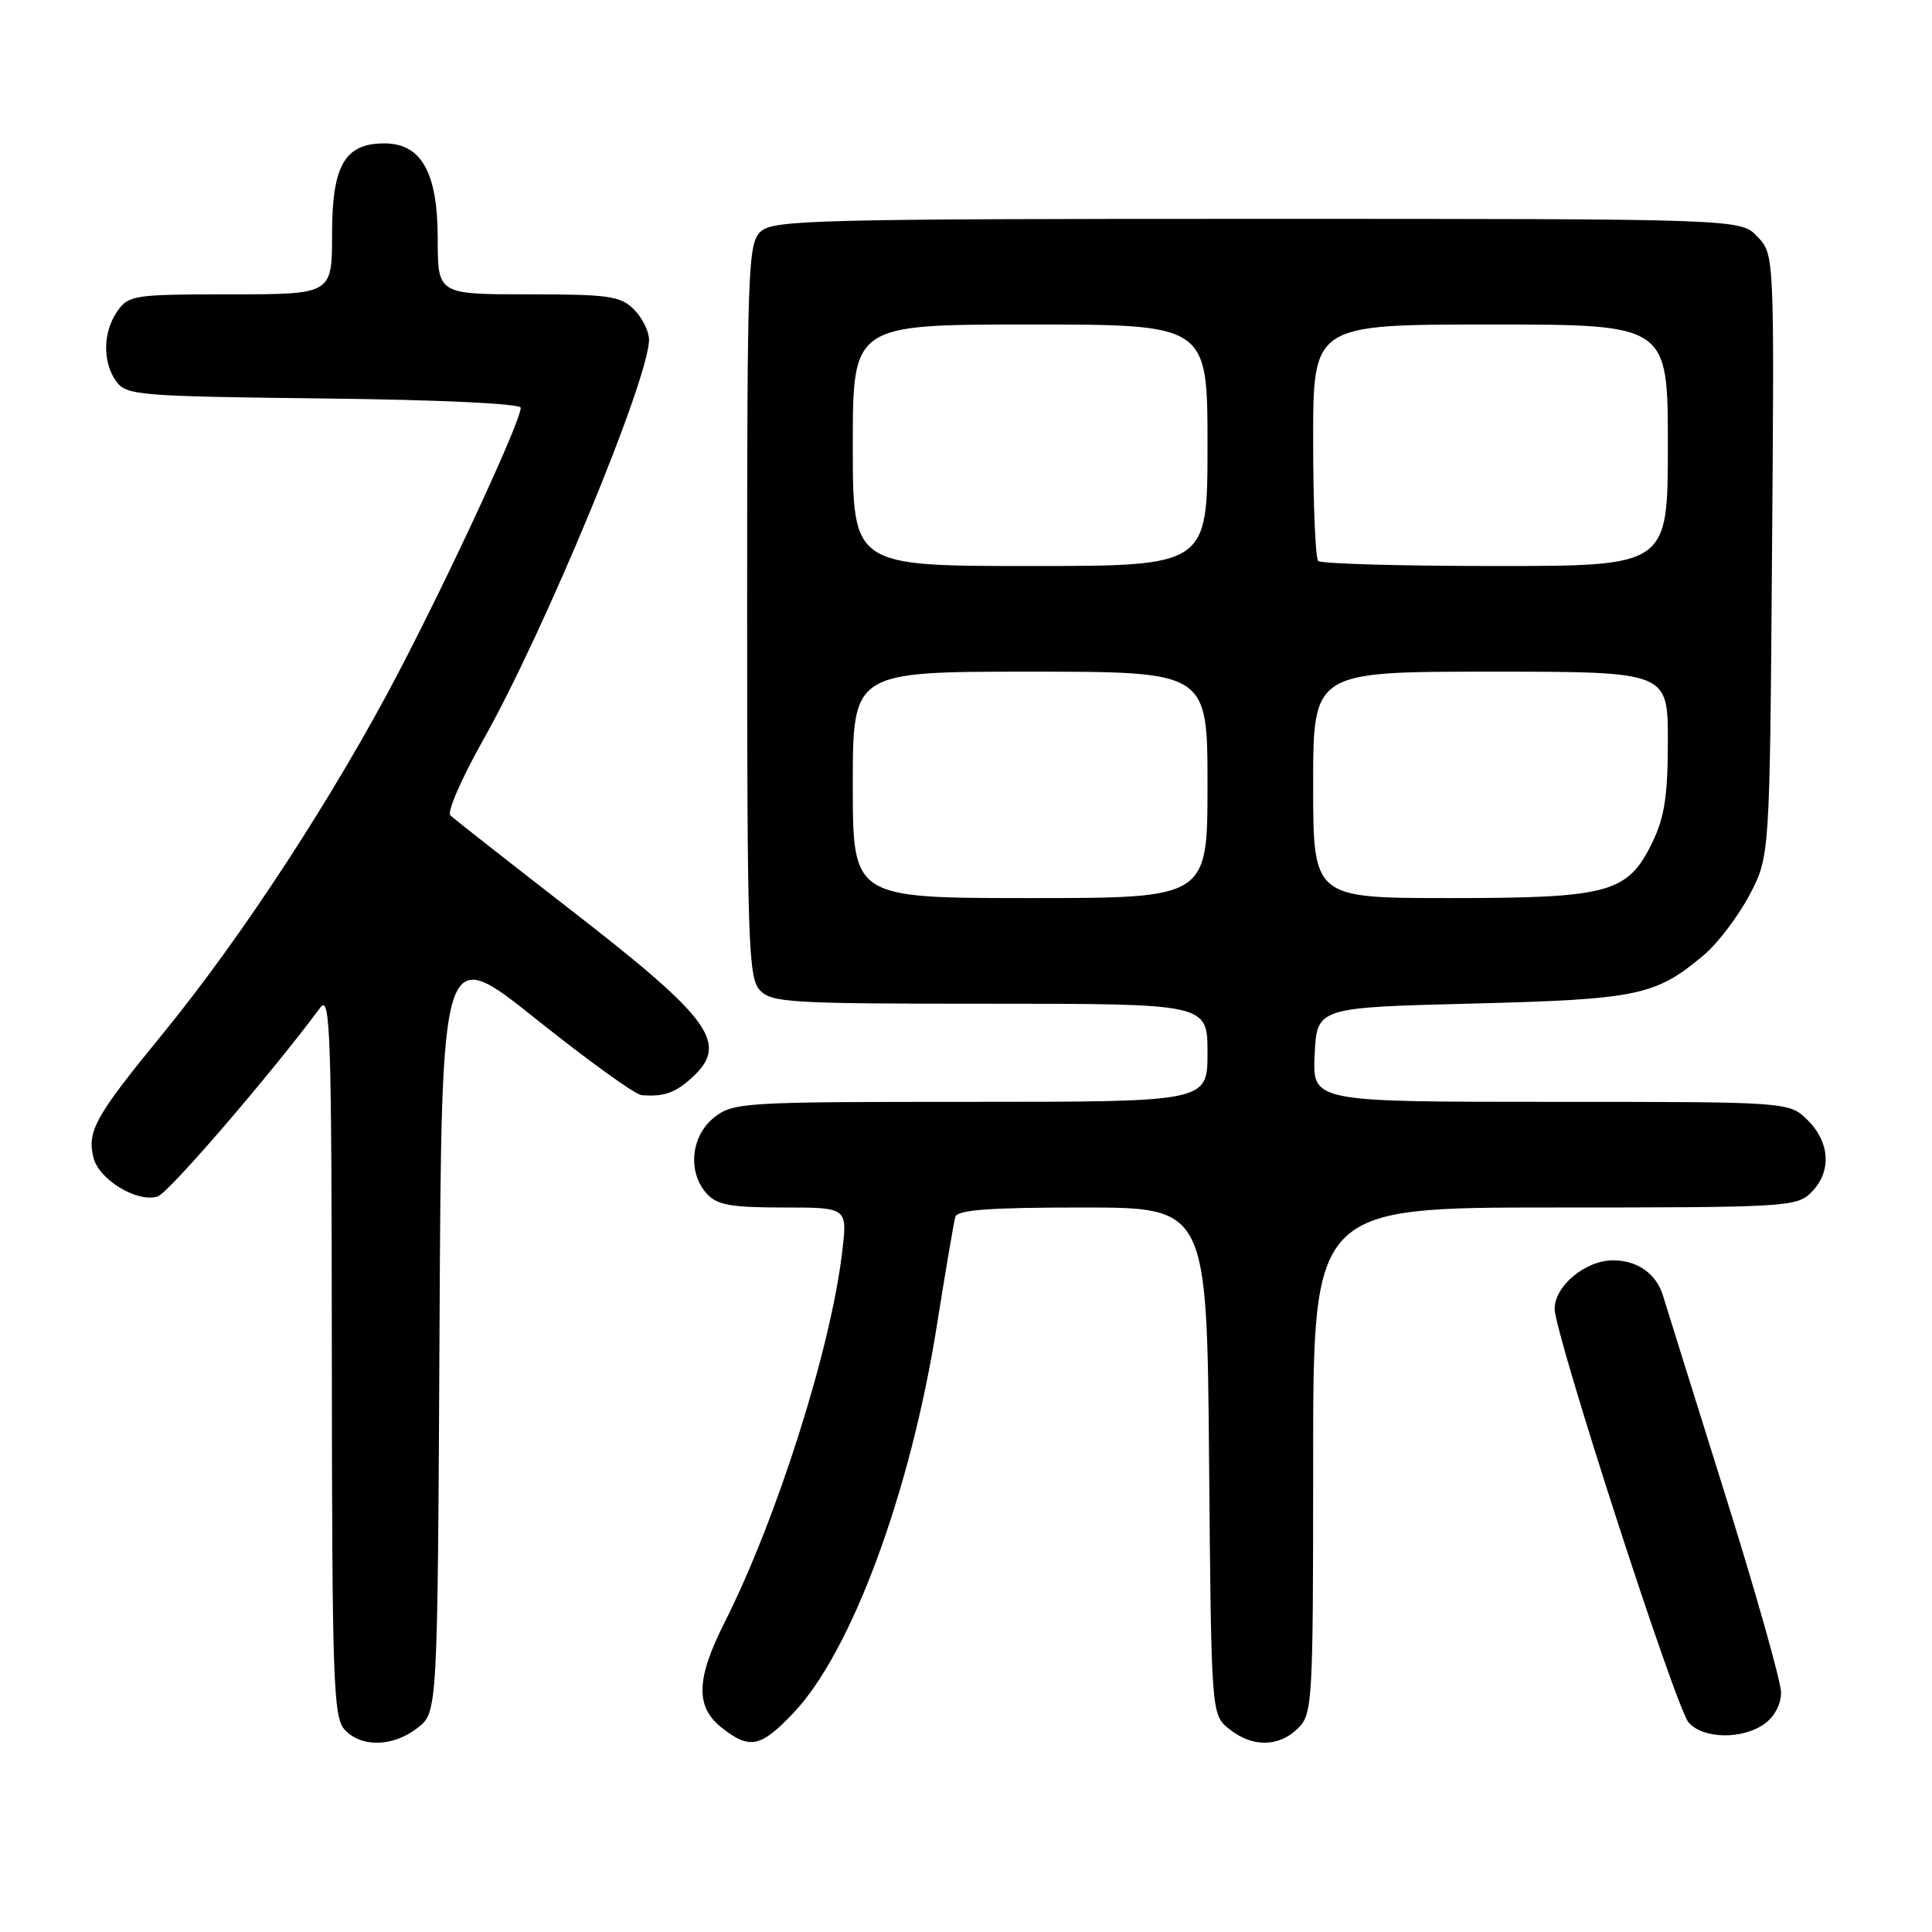 <?xml version="1.0" encoding="UTF-8" standalone="no"?>
<!DOCTYPE svg PUBLIC "-//W3C//DTD SVG 1.1//EN" "http://www.w3.org/Graphics/SVG/1.1/DTD/svg11.dtd" >
<svg xmlns="http://www.w3.org/2000/svg" xmlns:xlink="http://www.w3.org/1999/xlink" version="1.1" viewBox="0 0 256 256">
 <g >
 <path fill="currentColor"
d=" M 55.36 228.93 C 57.98 226.87 57.98 226.87 58.24 175.95 C 58.50 125.02 58.50 125.02 71.00 135.01 C 77.88 140.50 84.17 145.05 85.00 145.11 C 87.95 145.36 89.53 144.80 91.75 142.74 C 96.61 138.23 94.26 135.01 75.50 120.47 C 67.25 114.07 60.13 108.48 59.67 108.04 C 59.22 107.60 61.16 103.14 63.98 98.13 C 72.14 83.66 86.00 50.22 86.00 45.00 C 86.00 43.90 85.10 42.10 84.00 41.00 C 82.22 39.22 80.67 39.00 70.00 39.00 C 58.00 39.00 58.00 39.00 58.00 31.63 C 58.00 22.87 55.84 19.00 50.93 19.00 C 45.68 19.00 44.00 21.91 44.00 31.00 C 44.00 39.00 44.00 39.00 30.56 39.00 C 17.80 39.00 17.03 39.11 15.56 41.22 C 13.62 43.99 13.56 48.01 15.42 50.56 C 16.75 52.38 18.44 52.52 42.92 52.80 C 58.16 52.97 69.00 53.48 69.00 54.03 C 69.00 55.79 59.90 75.50 52.86 89.00 C 44.35 105.32 32.06 124.16 21.55 137.00 C 12.60 147.93 11.51 149.90 12.39 153.41 C 13.12 156.33 18.20 159.39 20.89 158.54 C 22.34 158.08 35.90 142.33 42.45 133.50 C 43.77 131.72 43.94 136.81 43.97 179.42 C 44.00 222.58 44.16 227.52 45.65 229.17 C 47.85 231.59 52.11 231.49 55.36 228.93 Z  M 105.12 226.99 C 112.80 218.92 120.61 197.85 124.13 175.69 C 125.28 168.43 126.39 161.94 126.58 161.25 C 126.85 160.31 131.09 160.00 143.43 160.00 C 159.92 160.00 159.92 160.00 160.21 193.59 C 160.50 227.18 160.50 227.18 162.86 229.09 C 165.91 231.56 169.48 231.52 172.00 229.00 C 173.92 227.08 174.00 225.67 174.00 193.50 C 174.00 160.00 174.00 160.00 206.00 160.00 C 236.67 160.00 238.08 159.92 240.00 158.00 C 242.70 155.30 242.52 151.43 239.55 148.45 C 237.09 146.00 237.09 146.00 205.50 146.00 C 173.90 146.00 173.90 146.00 174.20 139.75 C 174.50 133.50 174.50 133.50 195.00 132.98 C 217.07 132.42 219.38 131.94 225.80 126.52 C 227.61 124.99 230.31 121.44 231.80 118.62 C 234.50 113.50 234.50 113.50 234.80 73.62 C 235.11 33.74 235.11 33.74 232.88 31.37 C 230.65 29.00 230.65 29.00 166.65 29.00 C 108.51 29.00 102.49 29.15 100.83 30.65 C 99.10 32.21 99.00 35.09 99.00 80.83 C 99.00 124.57 99.16 129.52 100.65 131.17 C 102.19 132.86 104.48 133.00 131.15 133.00 C 160.00 133.00 160.00 133.00 160.00 139.50 C 160.00 146.00 160.00 146.00 128.63 146.00 C 98.42 146.00 97.17 146.08 94.63 148.07 C 91.54 150.51 91.07 155.32 93.65 158.17 C 95.01 159.67 96.84 160.00 103.79 160.00 C 112.28 160.00 112.28 160.00 111.61 165.75 C 110.14 178.57 102.95 201.23 96.00 215.01 C 92.22 222.48 92.13 226.17 95.63 228.93 C 99.34 231.85 100.78 231.55 105.12 226.99 Z  M 233.78 228.44 C 235.11 227.51 236.00 225.84 236.00 224.27 C 236.00 222.84 232.60 210.82 228.45 197.58 C 224.30 184.34 220.67 172.72 220.38 171.76 C 219.51 168.80 217.00 167.00 213.74 167.00 C 210.09 167.00 206.00 170.39 206.00 173.42 C 206.00 176.76 222.05 226.33 223.76 228.25 C 225.68 230.42 230.82 230.52 233.78 228.44 Z  M 113.00 104.00 C 113.00 89.00 113.00 89.00 136.50 89.00 C 160.00 89.00 160.00 89.00 160.00 104.00 C 160.00 119.00 160.00 119.00 136.50 119.00 C 113.00 119.00 113.00 119.00 113.00 104.00 Z  M 174.00 104.00 C 174.00 89.00 174.00 89.00 197.50 89.00 C 221.00 89.00 221.00 89.00 221.00 98.18 C 221.00 105.39 220.56 108.28 218.96 111.59 C 215.69 118.33 213.28 119.00 192.10 119.00 C 174.00 119.00 174.00 119.00 174.00 104.00 Z  M 113.00 59.00 C 113.00 43.00 113.00 43.00 136.50 43.00 C 160.00 43.00 160.00 43.00 160.00 59.00 C 160.00 75.00 160.00 75.00 136.50 75.00 C 113.00 75.00 113.00 75.00 113.00 59.00 Z  M 174.67 74.33 C 174.30 73.97 174.00 66.77 174.00 58.33 C 174.00 43.00 174.00 43.00 197.50 43.00 C 221.00 43.00 221.00 43.00 221.00 59.00 C 221.00 75.00 221.00 75.00 198.17 75.00 C 185.61 75.00 175.03 74.70 174.67 74.33 Z "/>
</g>
</svg>